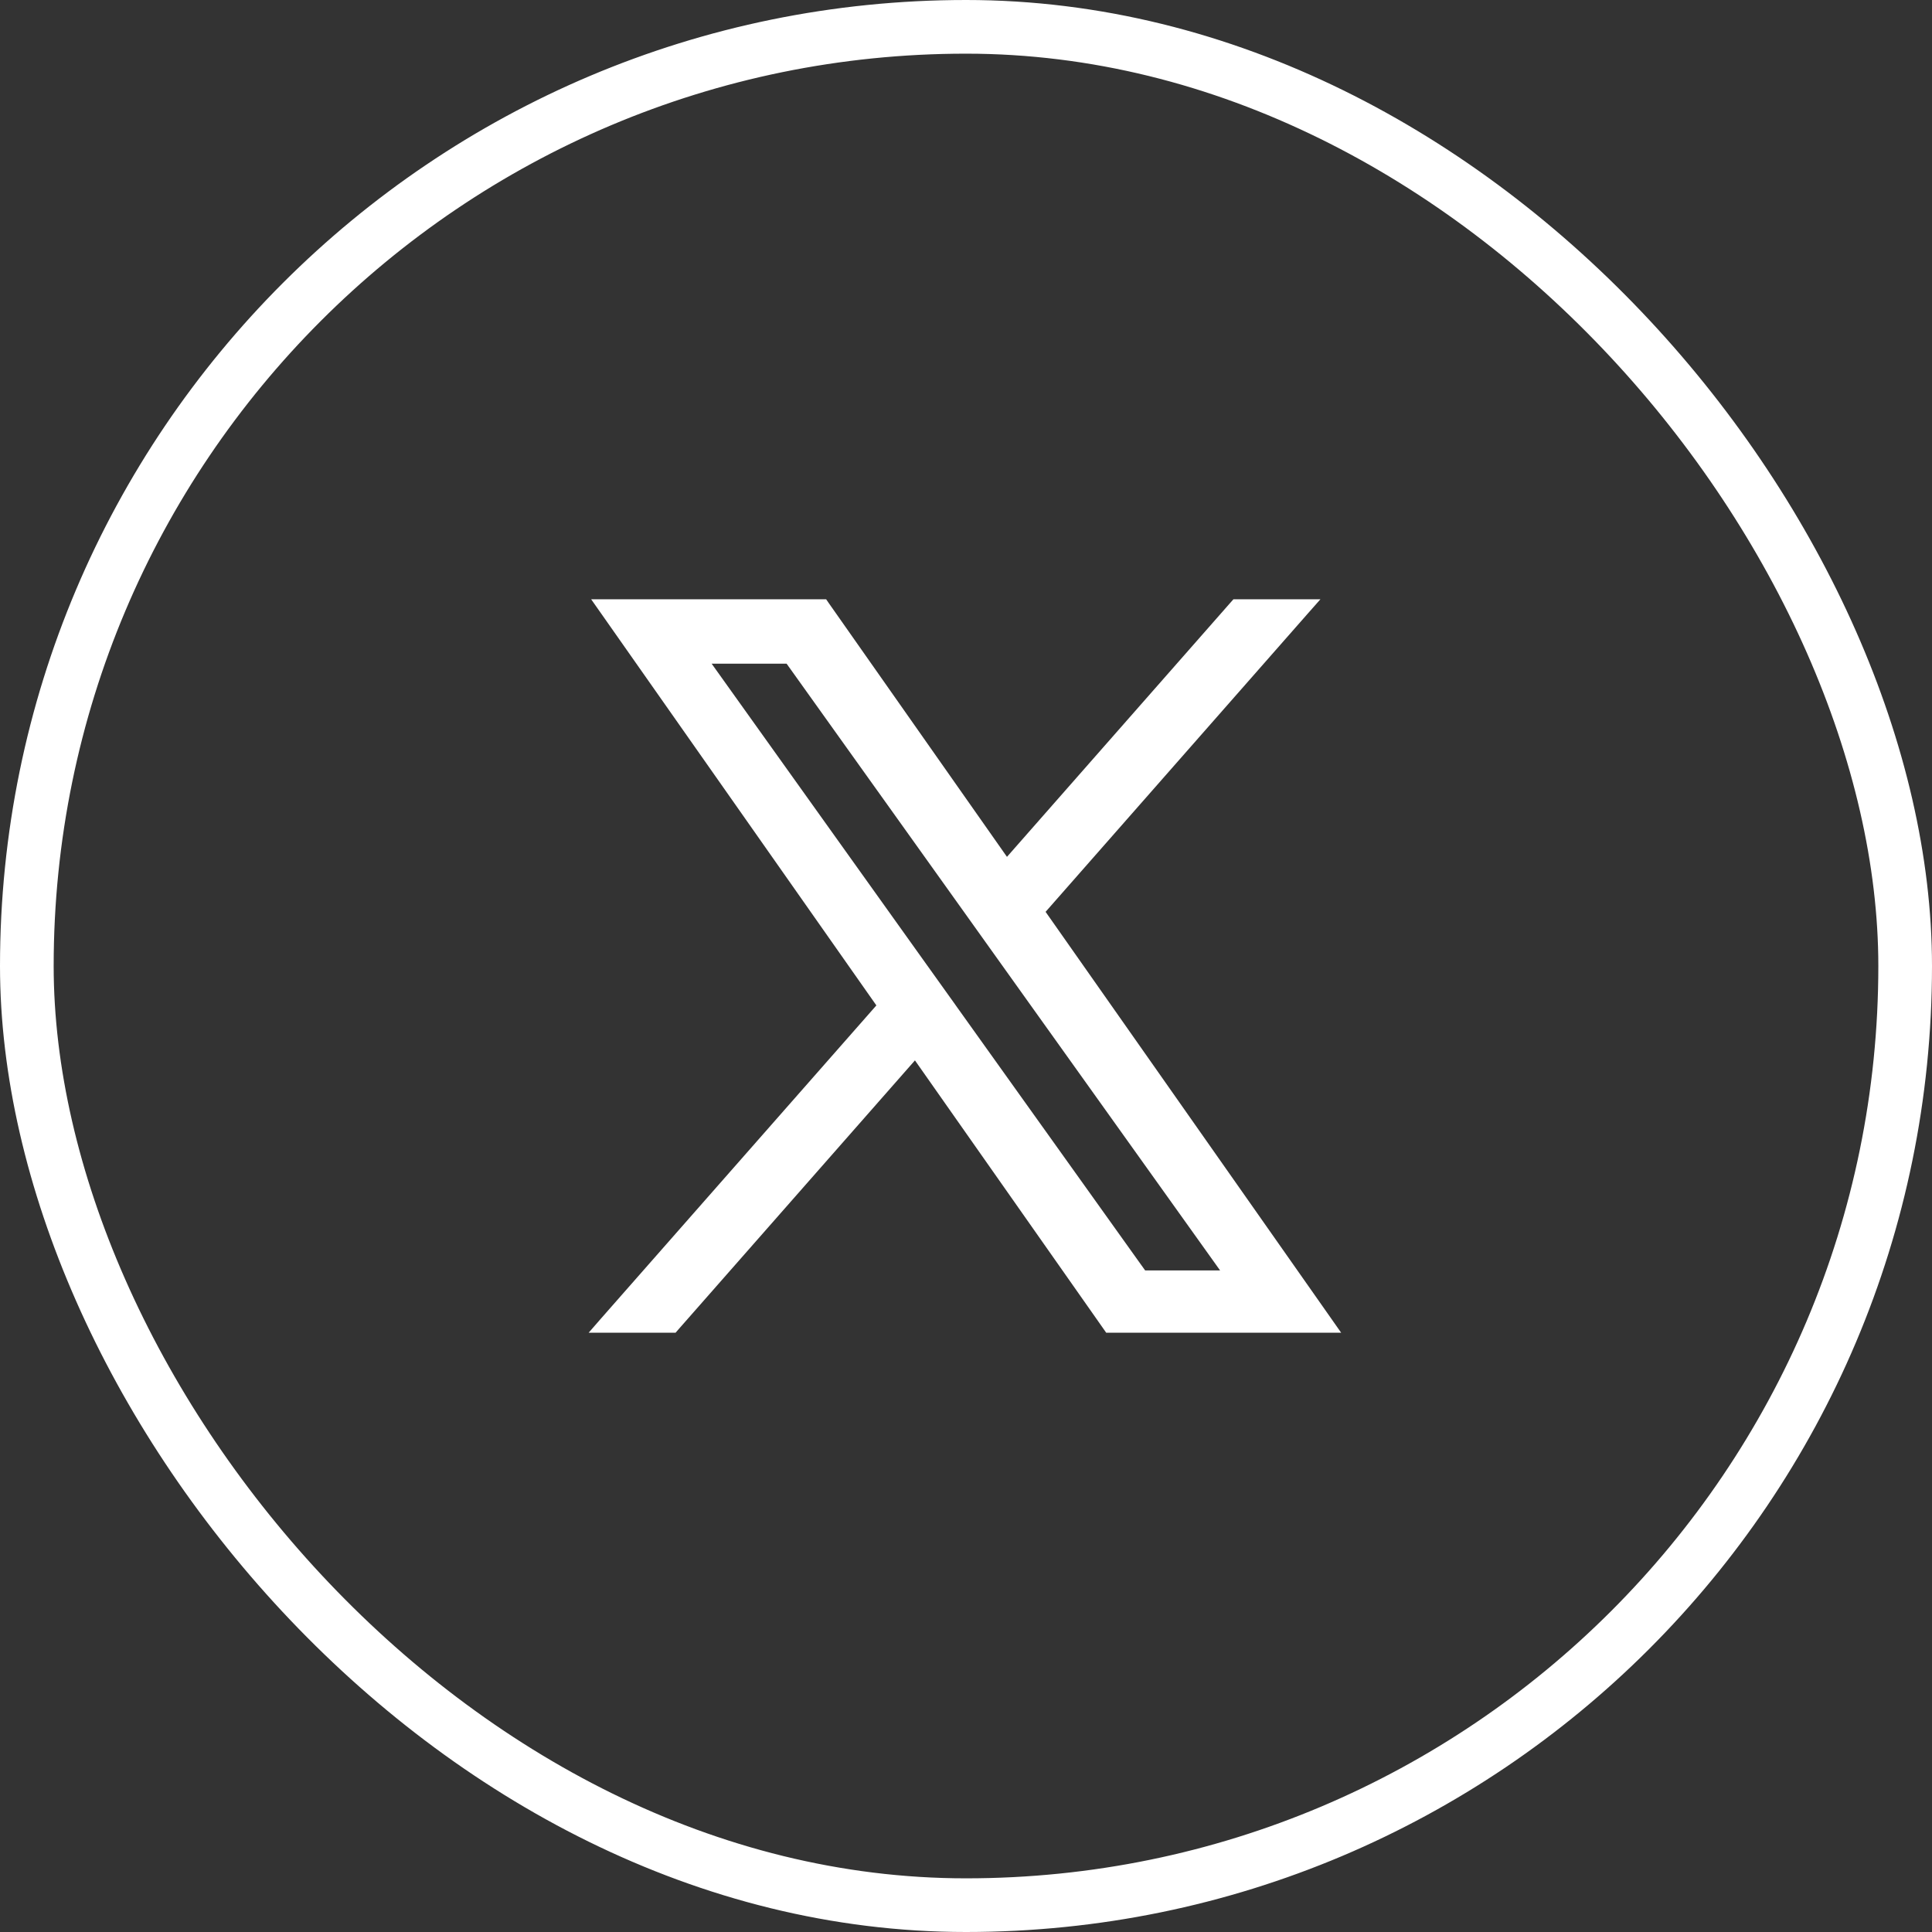 <svg width="36" height="36" viewBox="0 0 36 36" fill="none" xmlns="http://www.w3.org/2000/svg">
<rect x="0" y="0" width="36" height="36" fill="#333333" stroke="none"/>
<rect x="0.5" y="0.5" width="35" height="35" rx="17.5" stroke="white"/>
<path d="M19.377 16.985L24.297 11.388L24.419 11.25H24.235H23.058H23.021L22.996 11.278L18.756 16.101L15.374 11.285L15.35 11.25H15.306H11.336H11.176L11.268 11.381L16.436 18.74L11.273 24.611L11.152 24.75H11.336H12.512H12.55L12.575 24.721L17.056 19.624L20.631 24.714L20.656 24.75H20.699H24.669H24.83L24.738 24.619L19.377 16.985ZM21.295 23.756L17.743 18.785V18.785L17.728 18.763L17.2 18.025L13.098 12.283H14.7L18.062 16.988L18.129 16.94L18.062 16.988L18.589 17.726L22.897 23.756H21.295Z" fill="white" stroke="white" stroke-width="0.167"/>
</svg>
